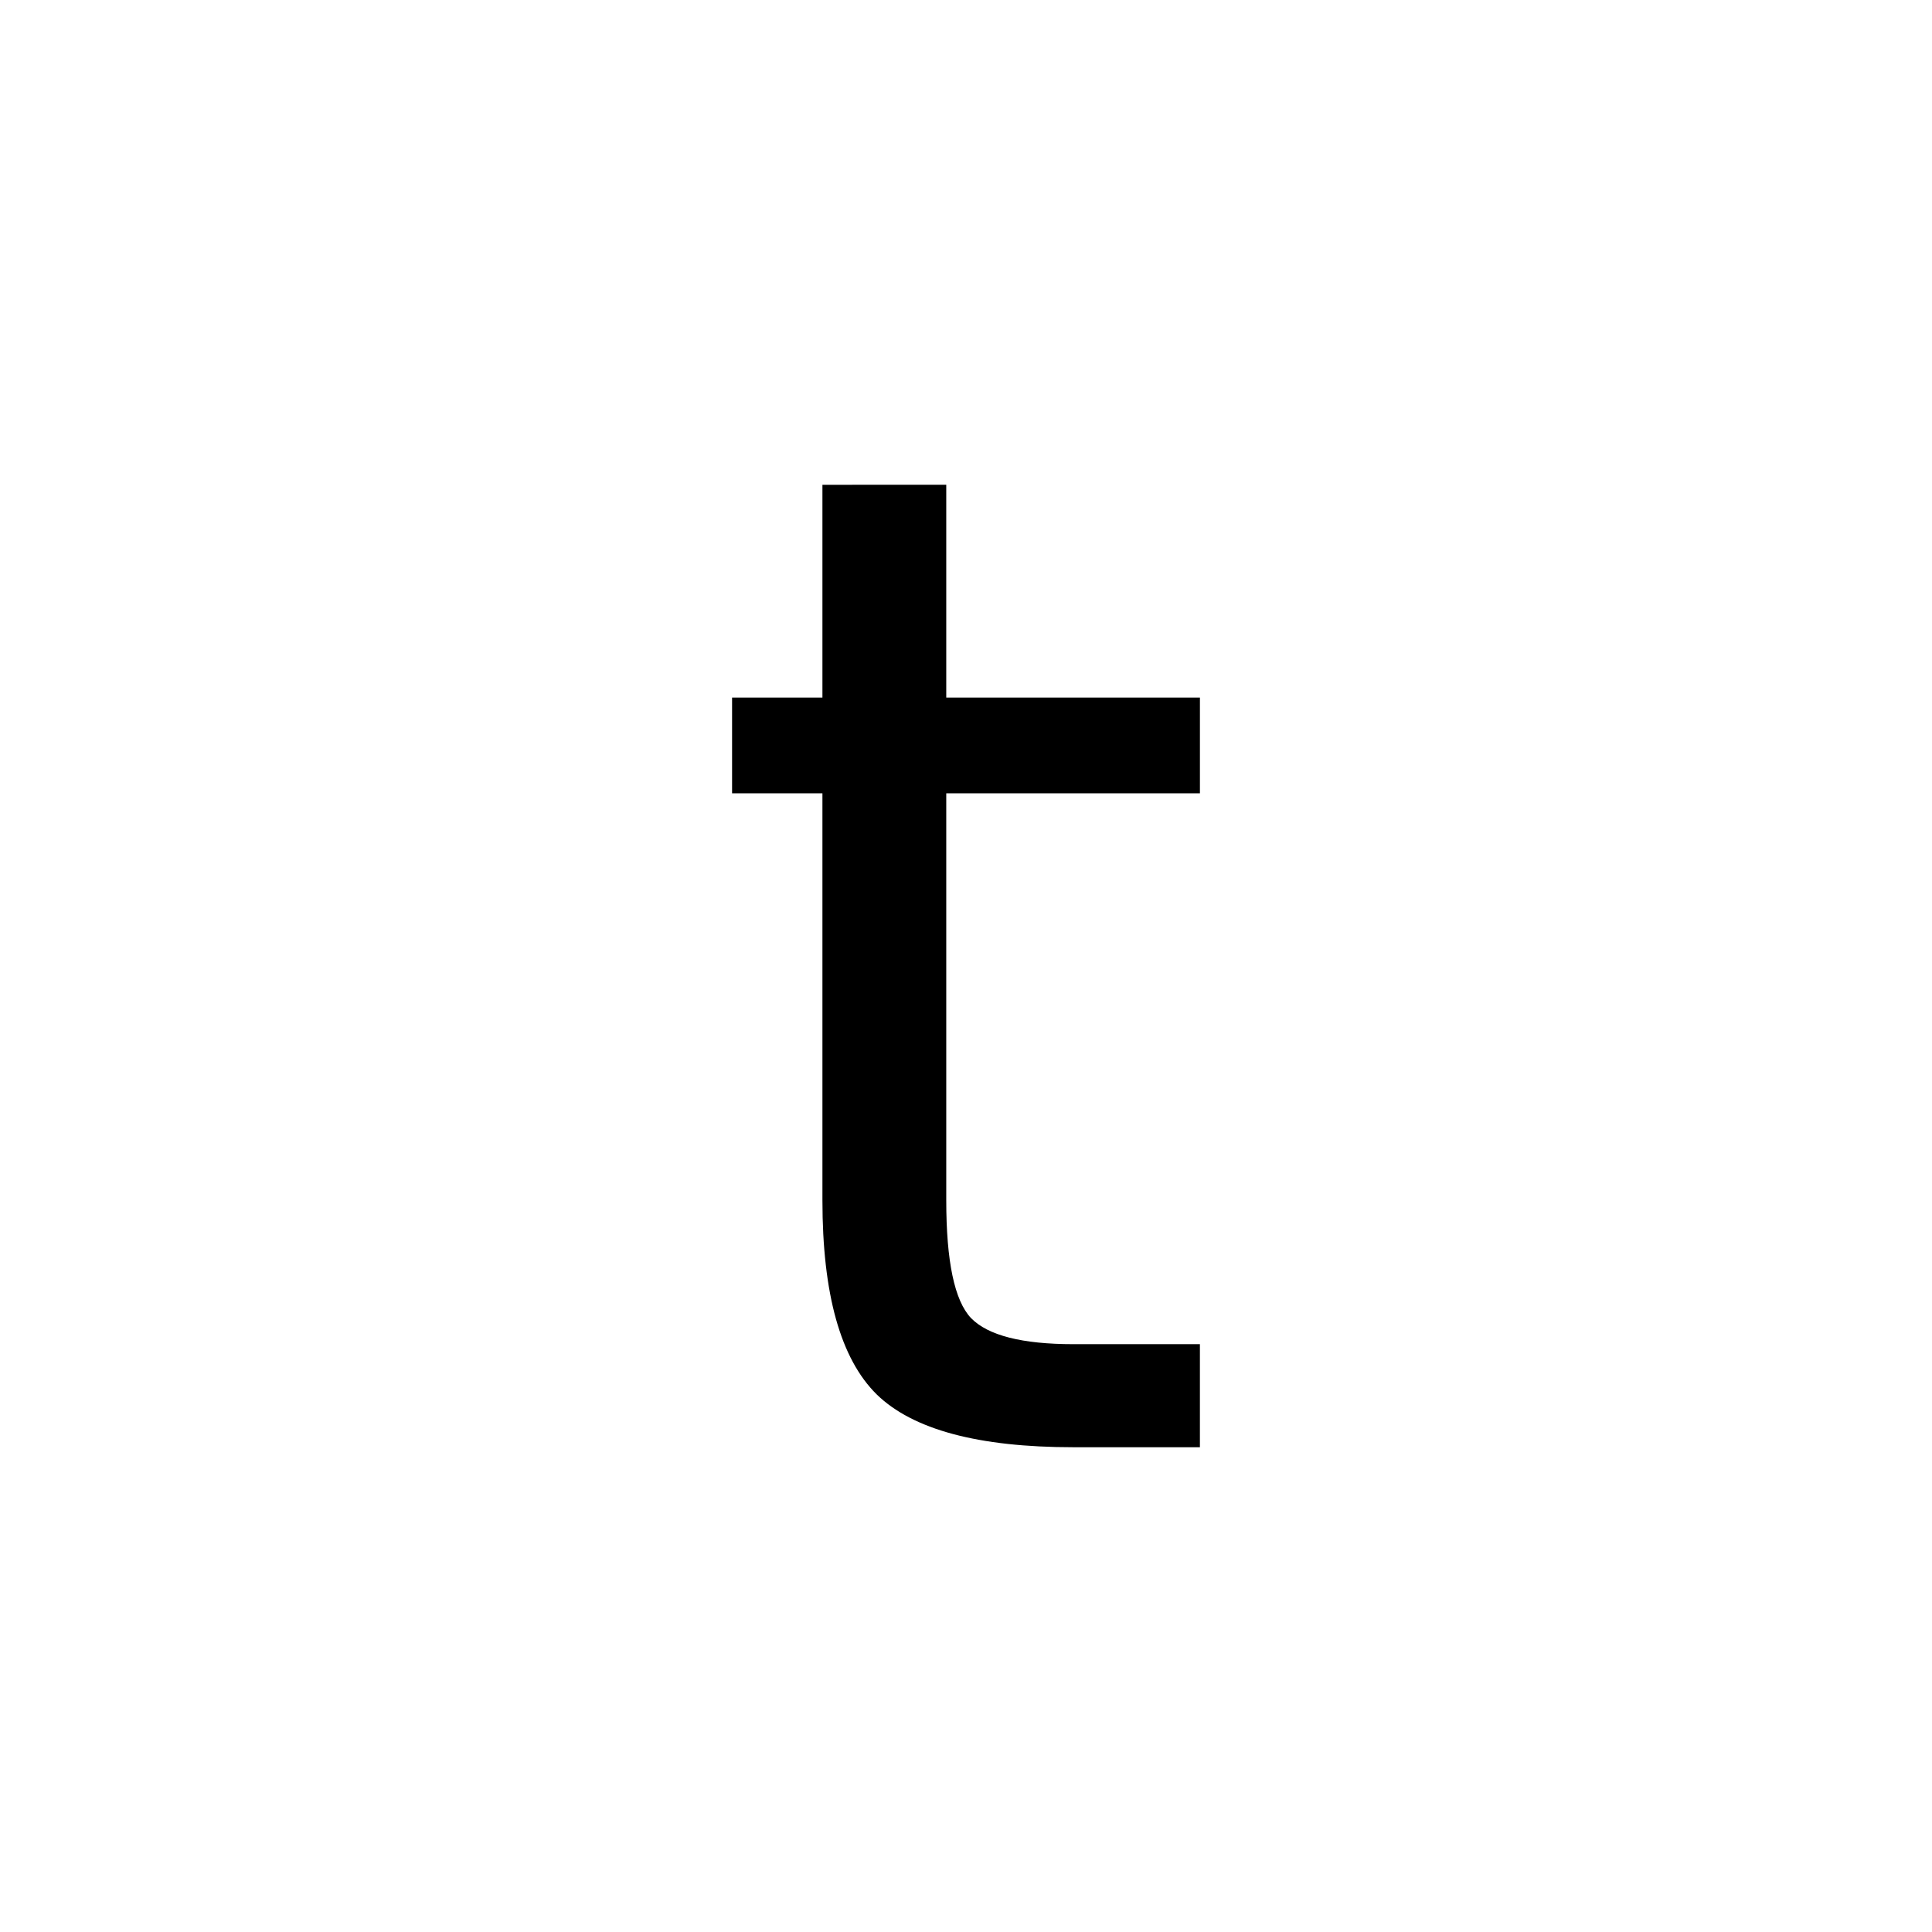 <svg xmlns="http://www.w3.org/2000/svg" width="128" height="128" version="1.0">
    <g style="font-size:37.216px;line-height:0%;letter-spacing:0;word-spacing:0;stroke-width:3.101">
        <path d="M62.692 32.117v14.101h16.806v6.342H62.692v26.96q0 6.075 1.64 7.805 1.685 1.73 6.785 1.73h8.38v6.828h-8.38q-9.445 0-13.037-3.503-3.592-3.548-3.592-12.86V52.56h-5.986v-6.342h5.986v-14.1Z" aria-label="t" style="font-size:90.815px;line-height:1.25"/>
    </g>
</svg>
